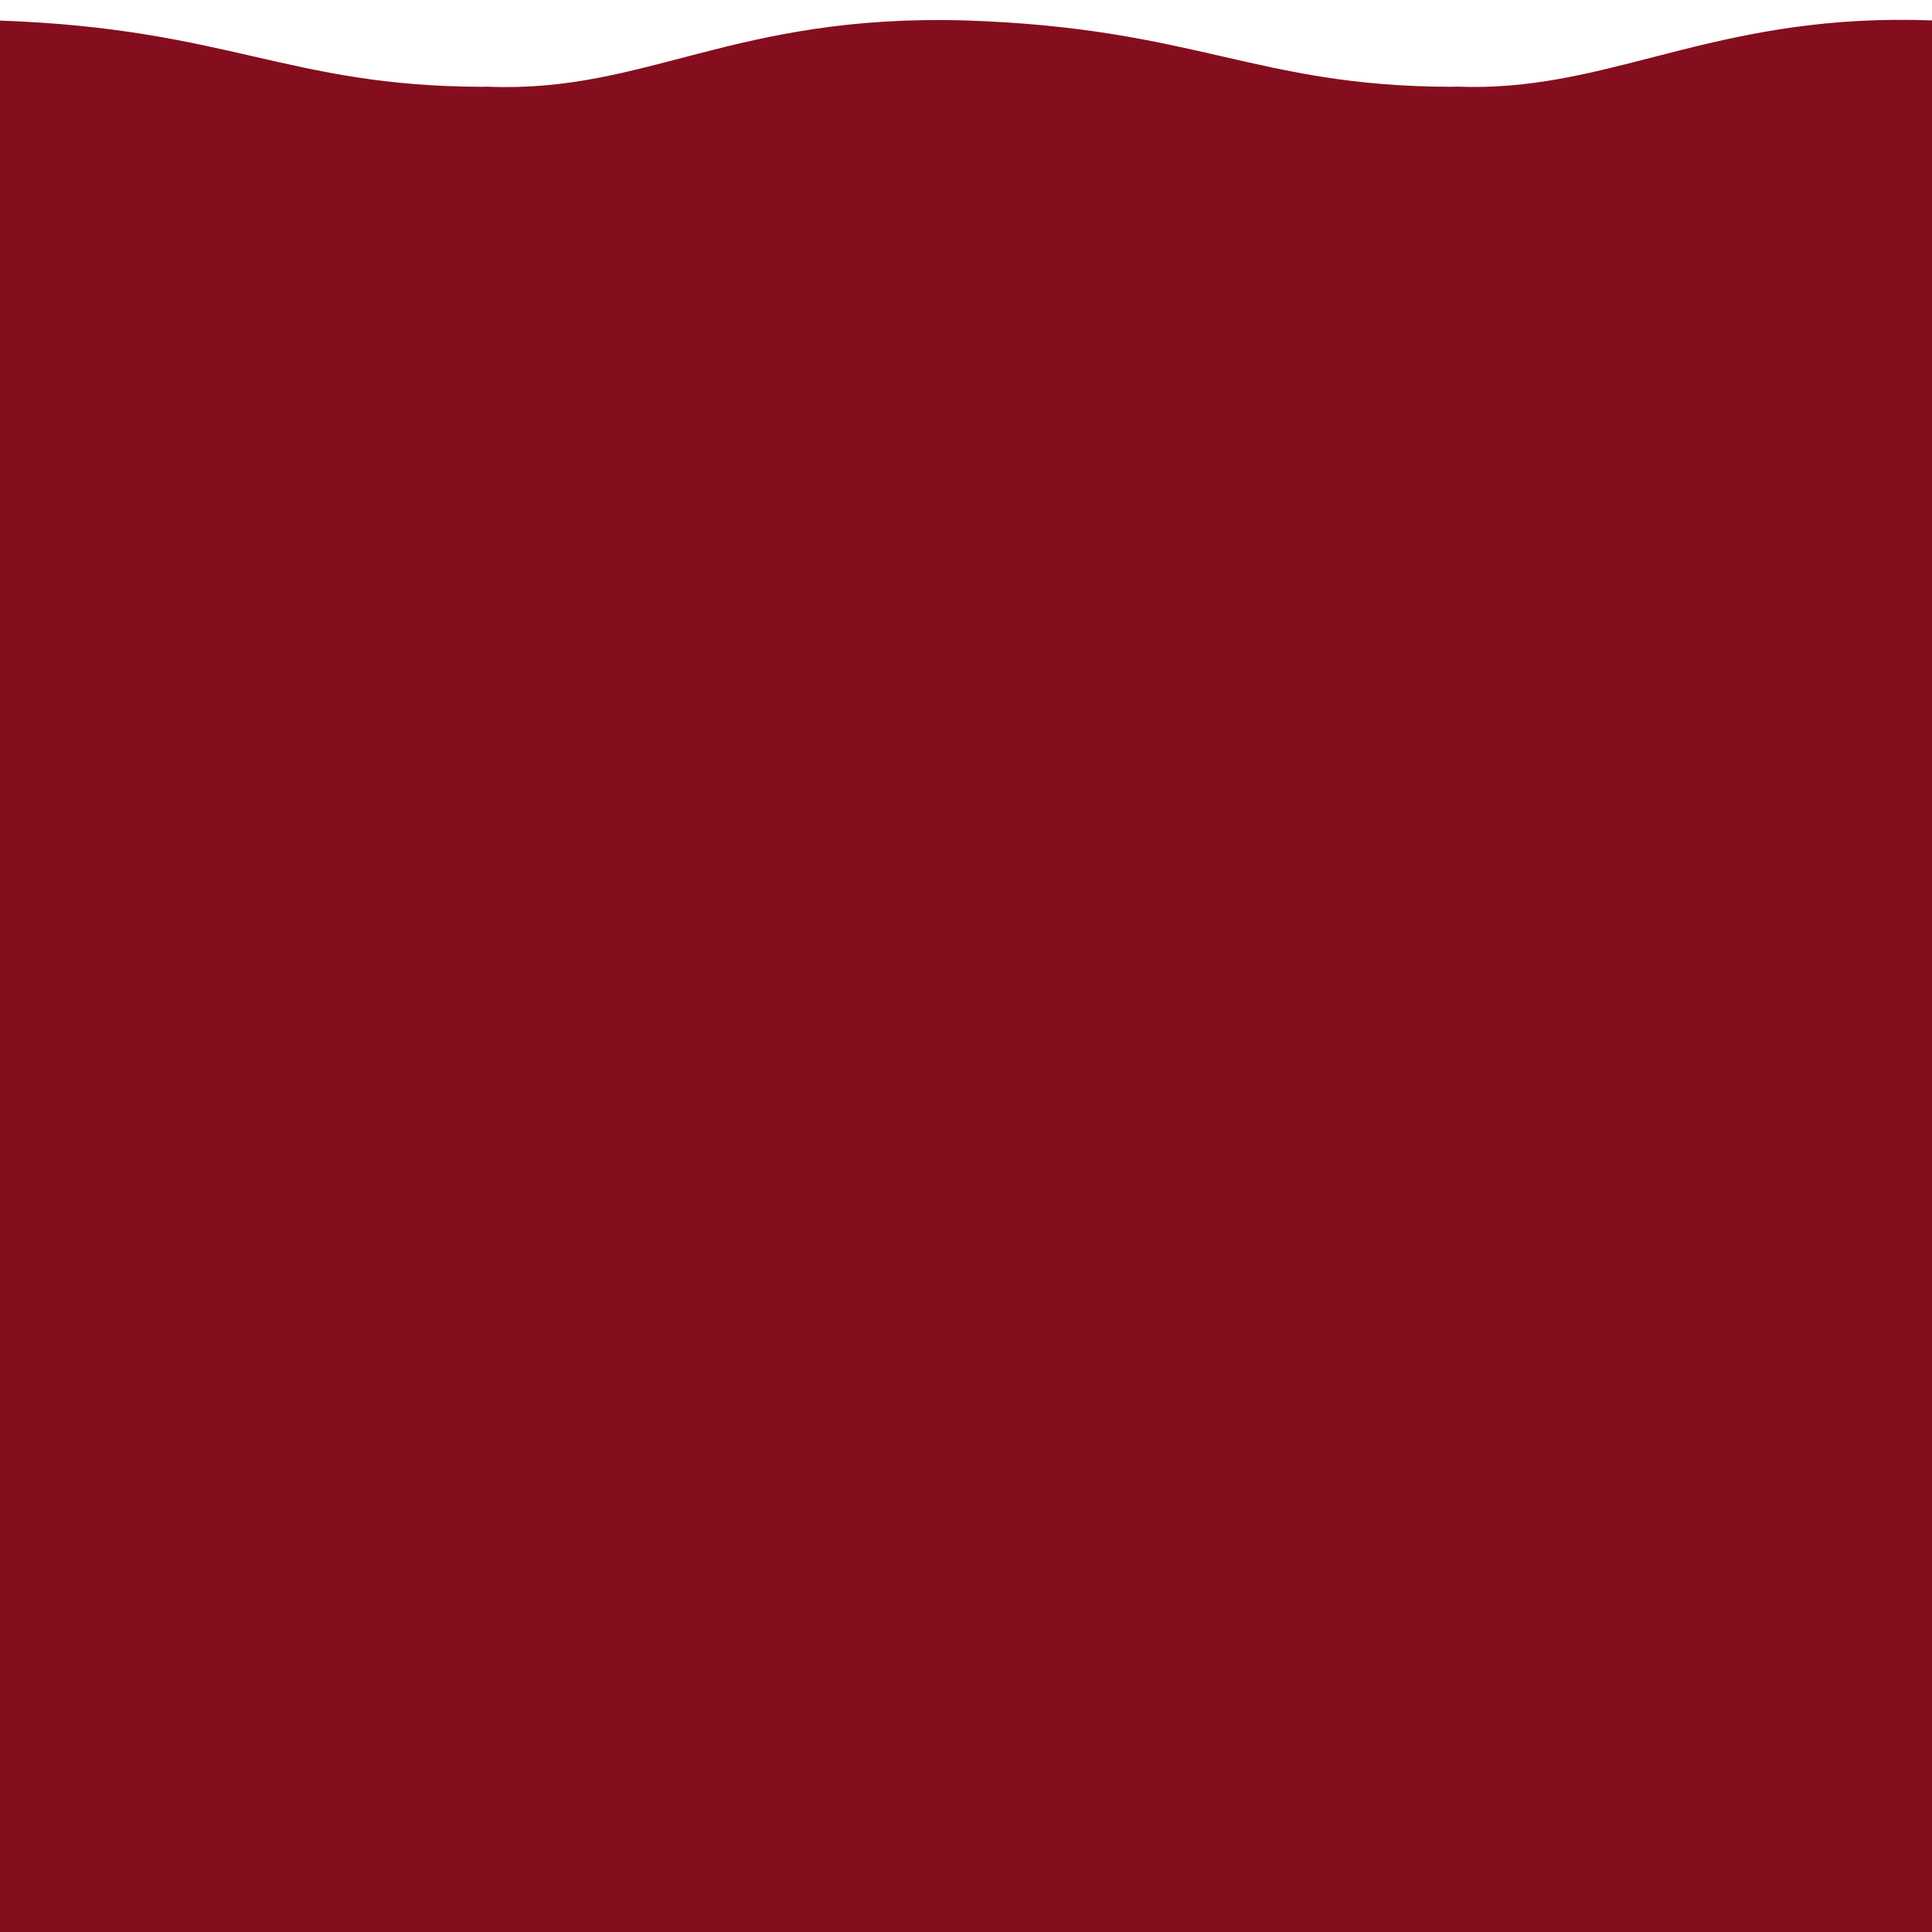  <svg
          version="1.1"
          xmlns="http://www.w3.org/2000/svg"
          xmlns:xlink="http://www.w3.org/1999/xlink"
          x="0px"
          y="0px"
          width="300px"
          height="300px"
          viewBox="0 0 300 300"
          enable-background="new 0 0 300 300"
          xml:space="preserve"
        >
          <path
            fill="#850e1e"
            id="waveShape"
   d="M 294.126,3.086 C 264.098,3.335 248.854,14.339 226.273,13.454 v 0.003 c -0.334,0.003 -0.692,0.02 -1.019,0.02 C 194.912,13.389 185.832,4.355 149.932,3.174 113.823,2.138 100.45,14.43 75.867,13.467 v -0.01 c -0.334,0.003 -0.694,0.021 -1.022,0.02 C 44.631,13.389 35.481,4.437 -0.047,3.195 V 300.867 H 75.867 75.895 226.303 300.217 V 3.172 C 298.121,3.098 296.089,3.07 294.126,3.086 Z"
          />
        </svg>